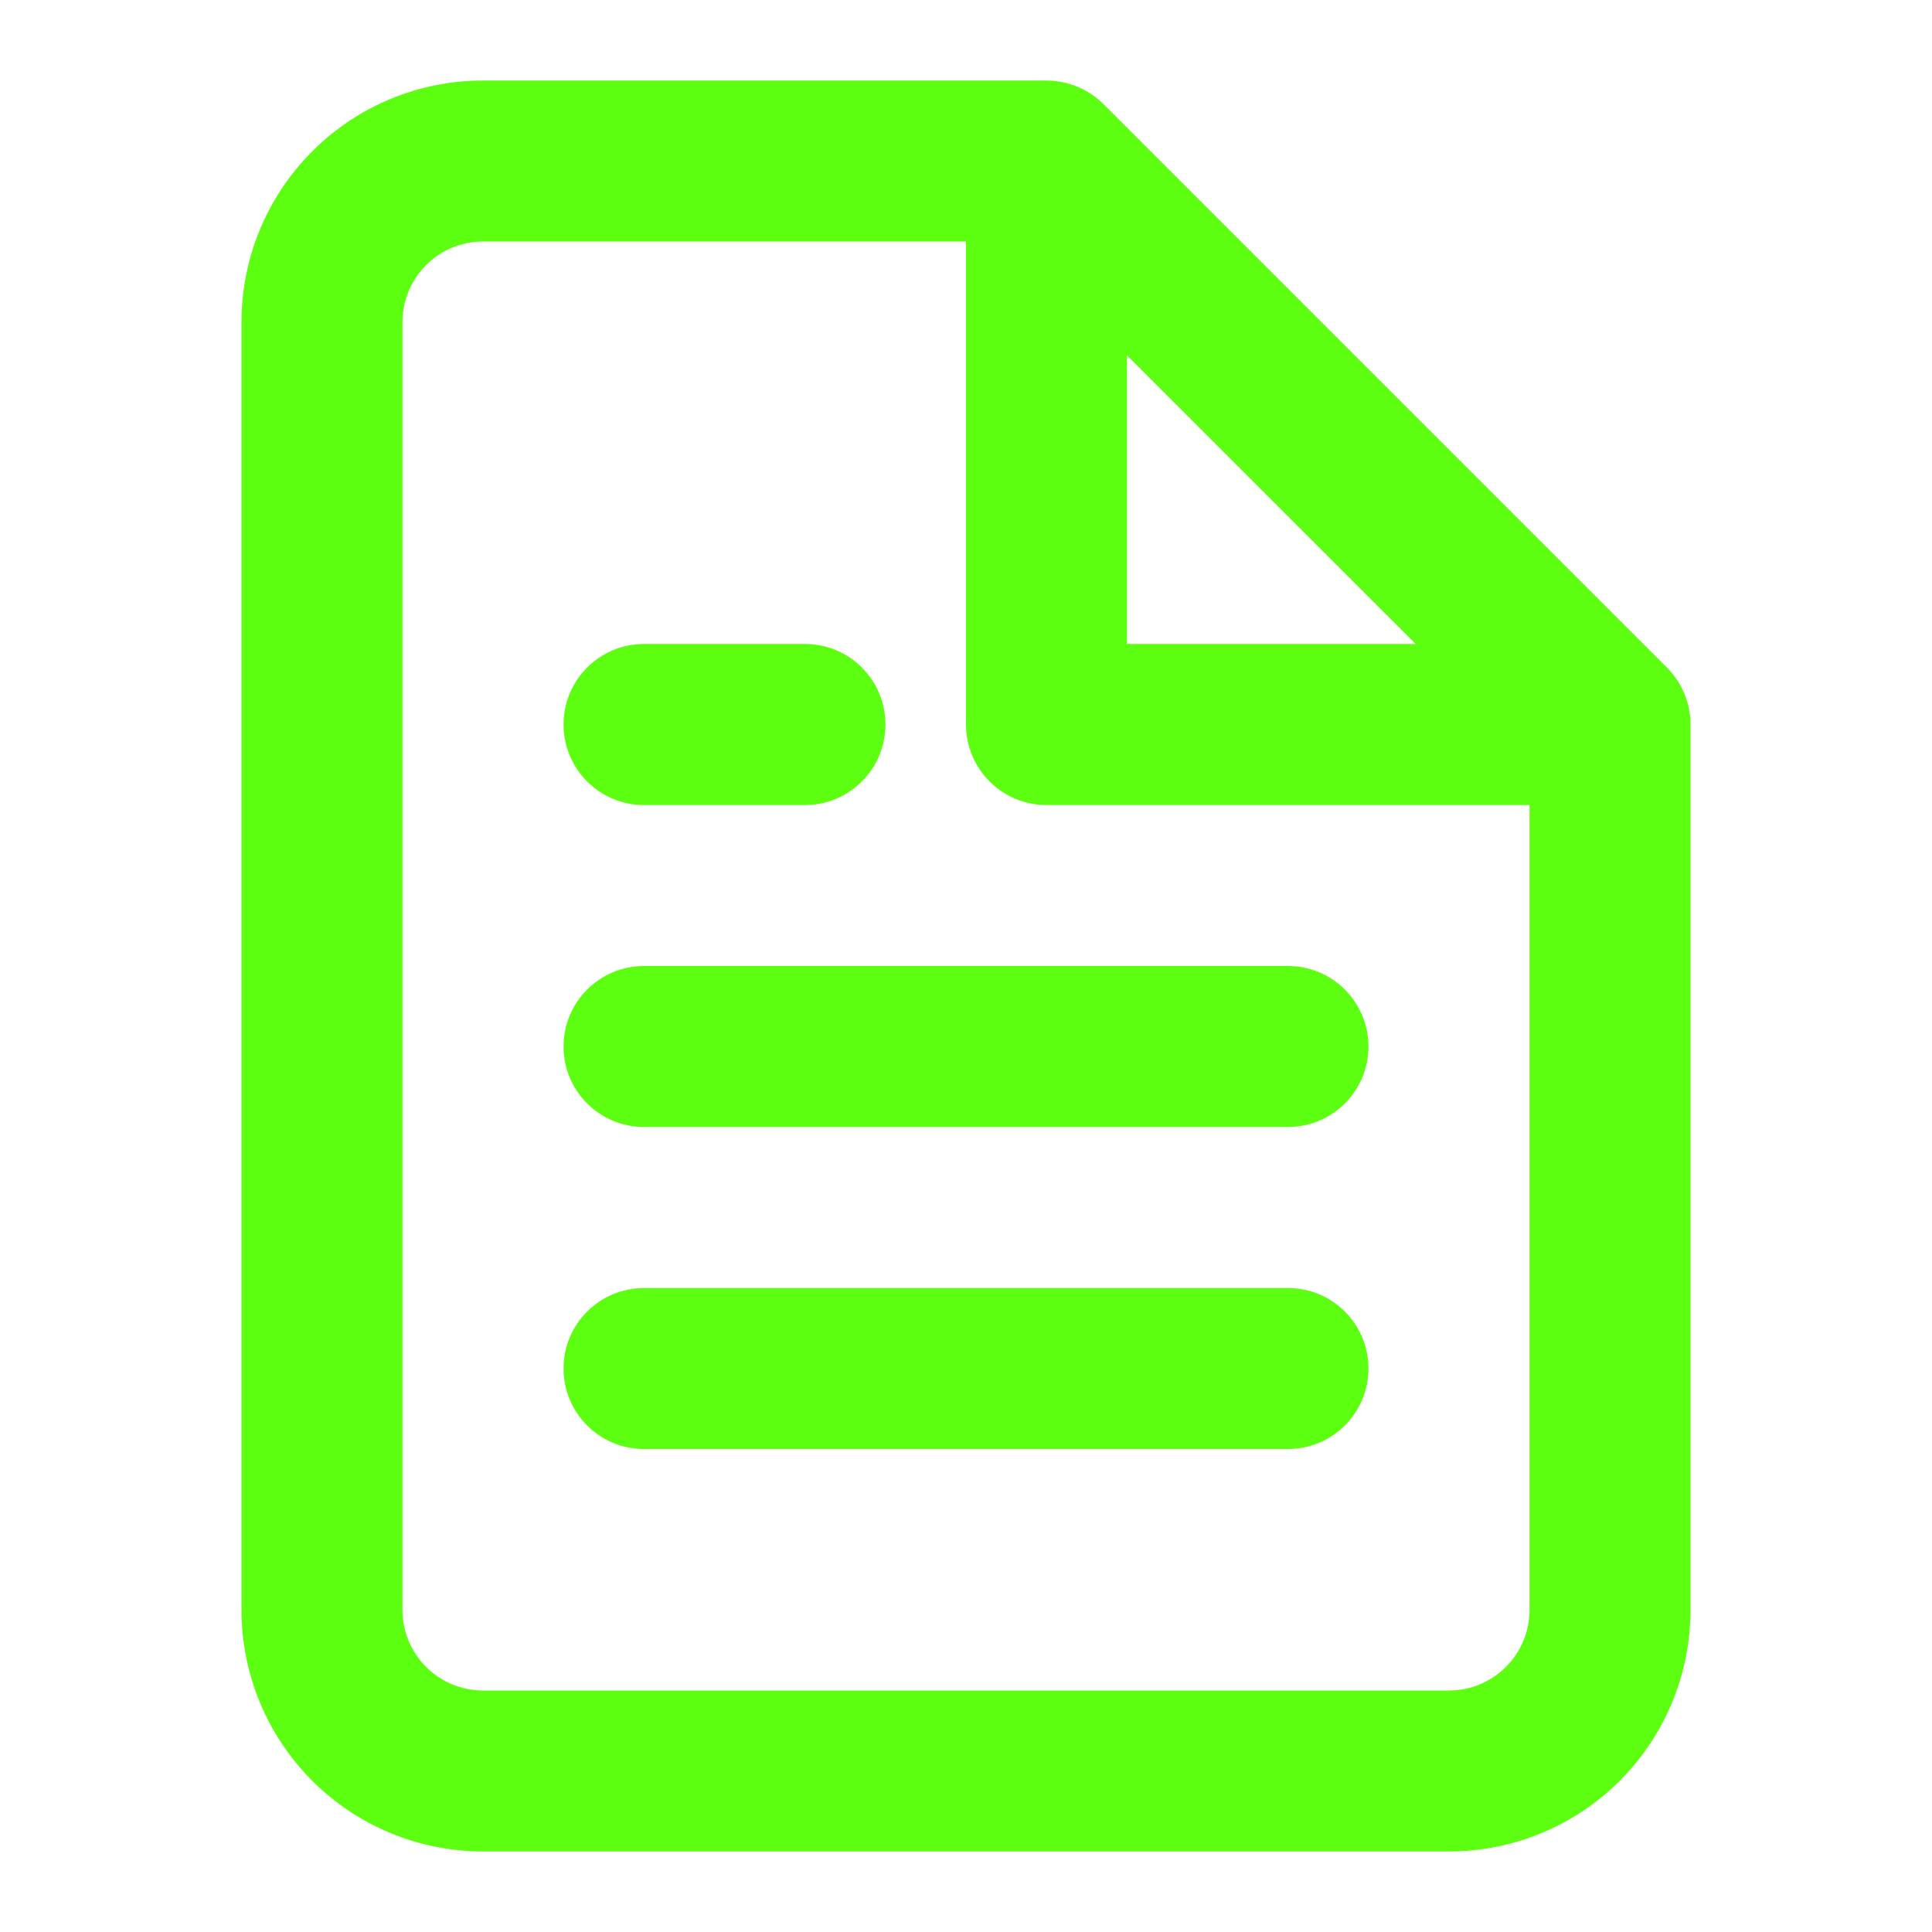<svg width="16" height="16" viewBox="0 0 16 16" fill="none" xmlns="http://www.w3.org/2000/svg">
<path fill-rule="evenodd" clip-rule="evenodd" d="M4 0.667C3.47 0.667 2.961 0.877 2.586 1.253C2.211 1.628 2 2.136 2 2.667V13.333C2 13.864 2.211 14.373 2.586 14.748C2.961 15.123 3.47 15.333 4 15.333H12C12.53 15.333 13.039 15.123 13.414 14.748C13.789 14.373 14 13.864 14 13.333V6C14 5.823 13.93 5.654 13.805 5.529L9.138 0.862C9.013 0.737 8.843 0.667 8.667 0.667H4ZM3.529 2.195C3.654 2.07 3.823 2 4 2H8V6C8 6.368 8.298 6.667 8.667 6.667H12.667V13.333C12.667 13.51 12.596 13.68 12.471 13.805C12.346 13.93 12.177 14 12 14H4C3.823 14 3.654 13.93 3.529 13.805C3.404 13.68 3.333 13.51 3.333 13.333V2.667C3.333 2.49 3.404 2.32 3.529 2.195ZM11.724 5.333L9.333 2.943V5.333H11.724ZM5.333 5.333C4.965 5.333 4.667 5.632 4.667 6C4.667 6.368 4.965 6.667 5.333 6.667H6.667C7.035 6.667 7.333 6.368 7.333 6C7.333 5.632 7.035 5.333 6.667 5.333H5.333ZM4.667 8.667C4.667 8.299 4.965 8 5.333 8H10.667C11.035 8 11.333 8.299 11.333 8.667C11.333 9.035 11.035 9.333 10.667 9.333H5.333C4.965 9.333 4.667 9.035 4.667 8.667ZM4.667 11.333C4.667 10.965 4.965 10.667 5.333 10.667H10.667C11.035 10.667 11.333 10.965 11.333 11.333C11.333 11.702 11.035 12 10.667 12H5.333C4.965 12 4.667 11.702 4.667 11.333Z" fill="#5DFF11"/>
</svg>
